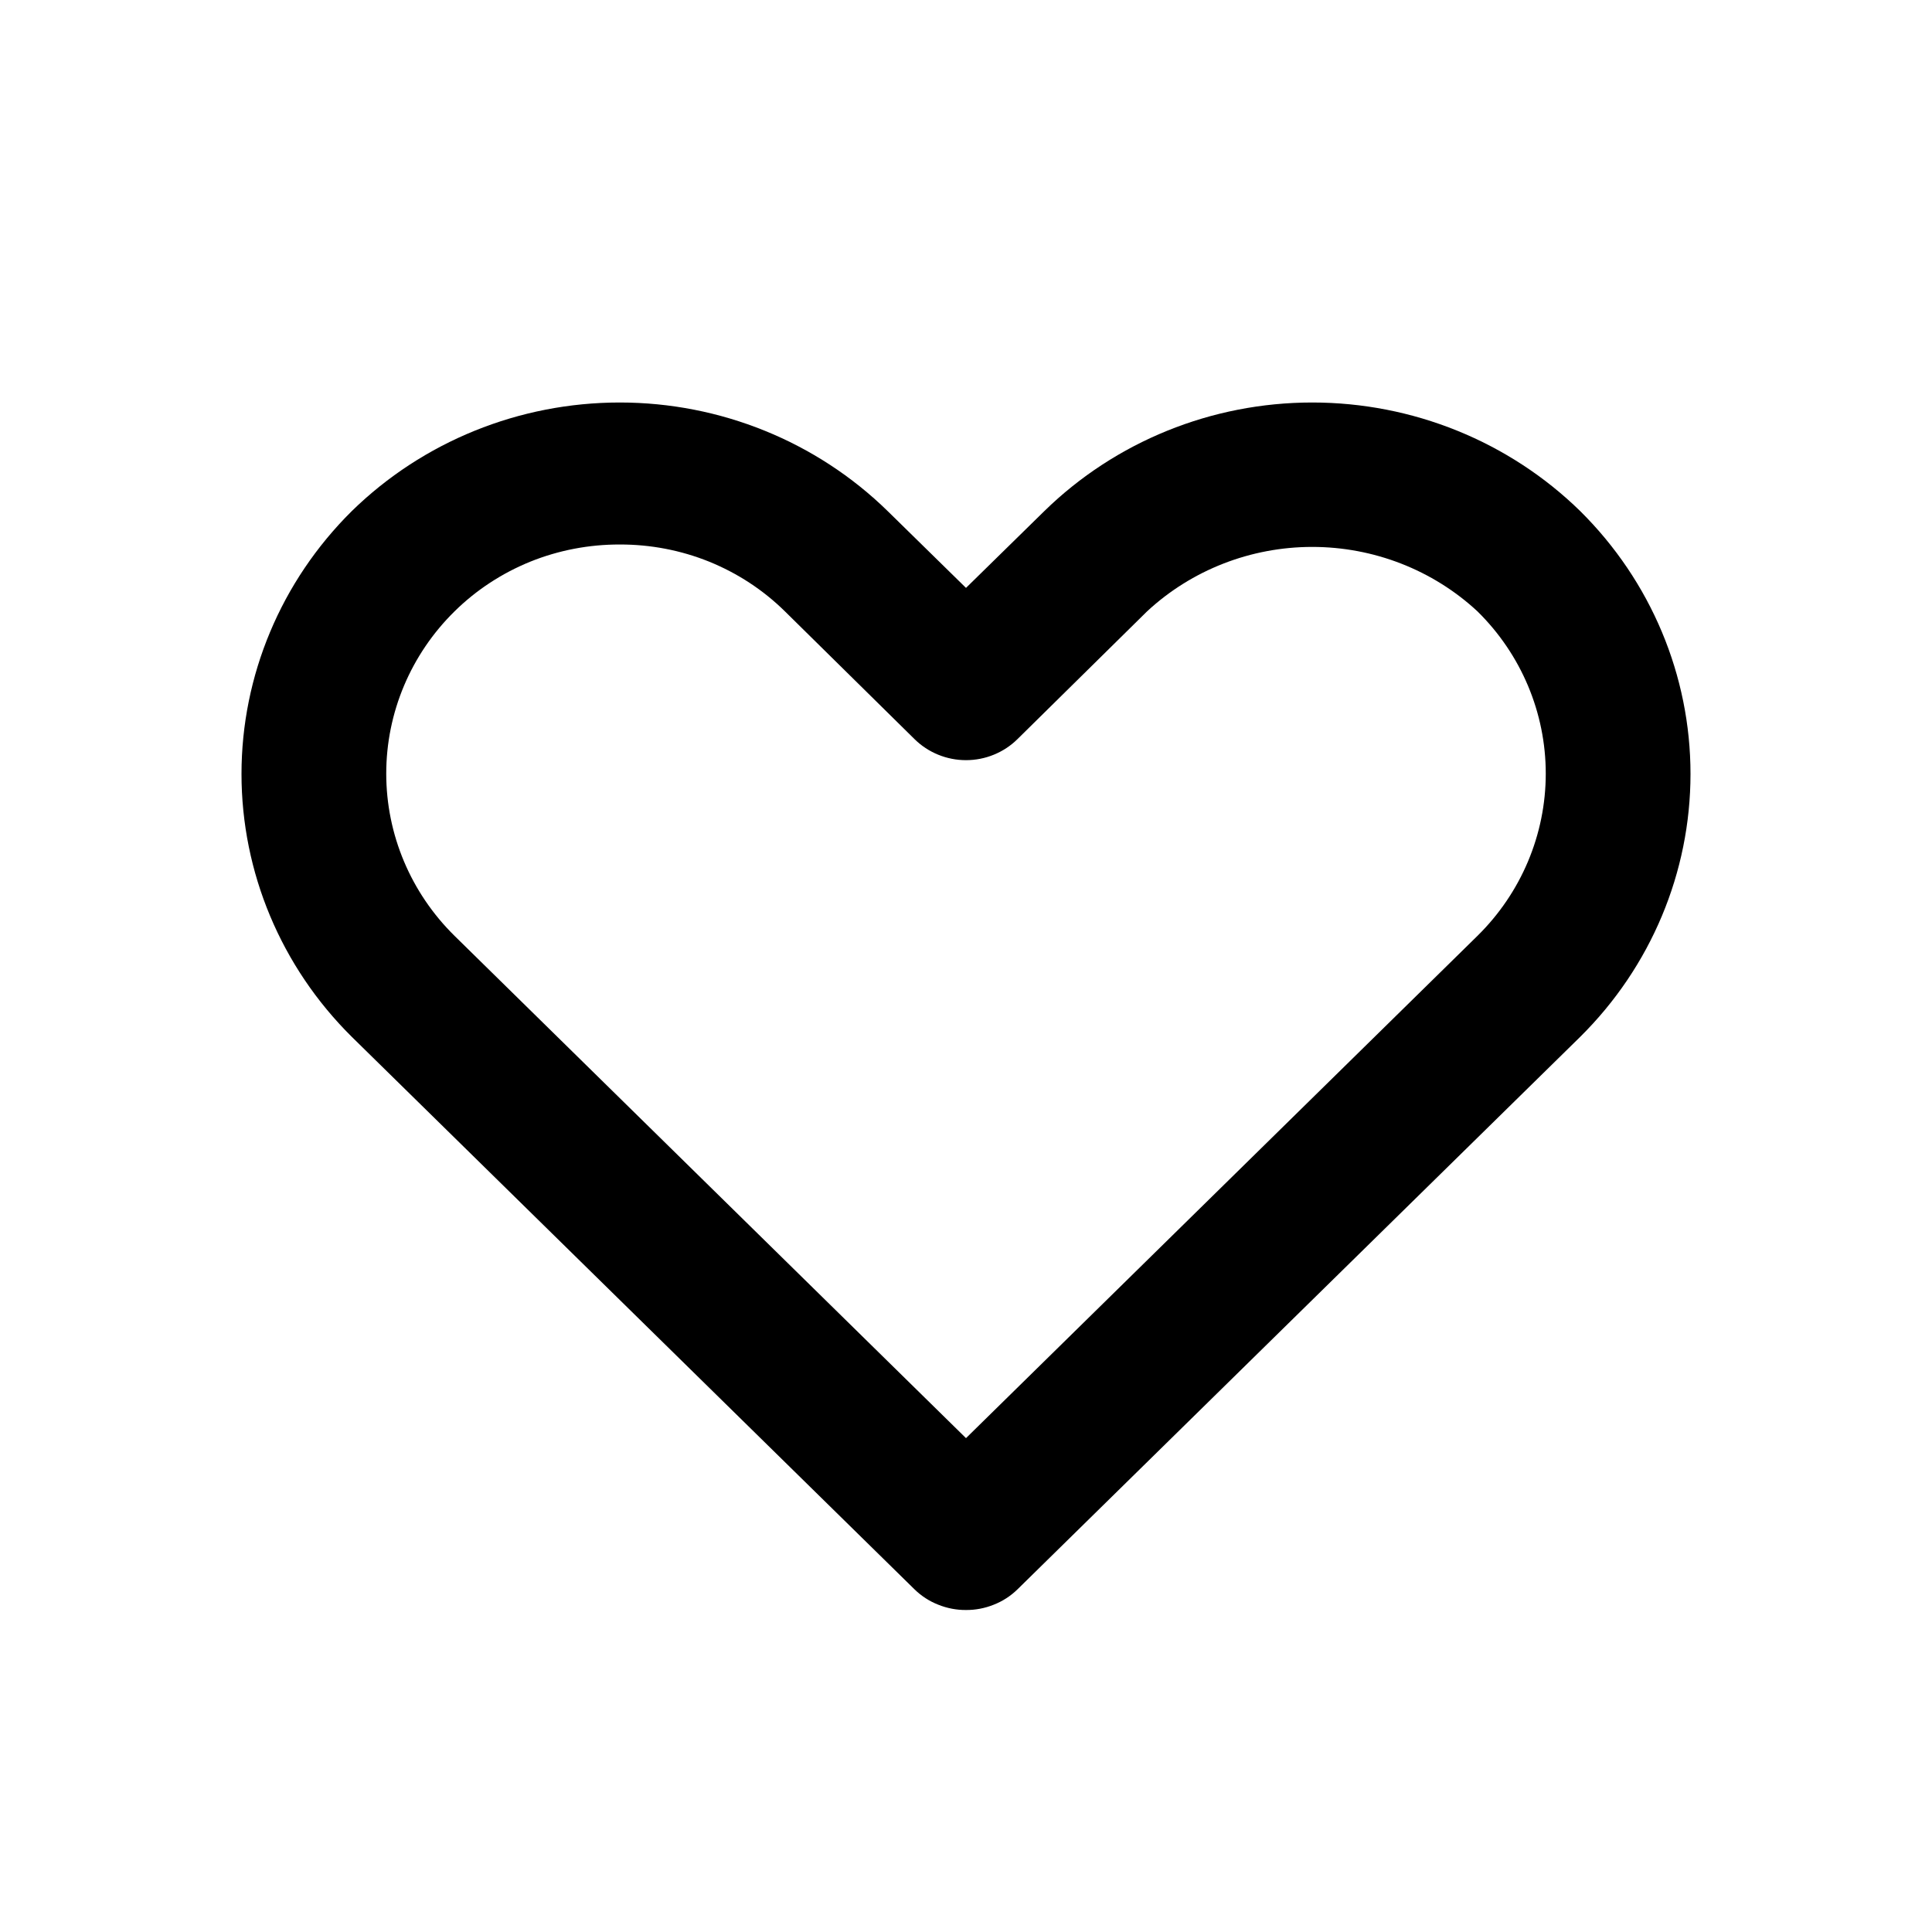 <svg viewBox="0 0 24 24" fill="none" xmlns="http://www.w3.org/2000/svg">
    <path d="M12 20C11.882 20.001 11.764 19.978 11.655 19.934C11.545 19.891 11.445 19.826 11.361 19.744L4.369 12.879C3.492 12.01 3 10.837 3 9.614C3 8.392 3.492 7.219 4.369 6.35C5.253 5.485 6.45 5 7.699 5C8.947 5 10.144 5.485 11.028 6.35L12 7.303L12.972 6.35C13.856 5.485 15.053 5 16.301 5C17.55 5 18.747 5.485 19.631 6.35C20.508 7.219 21 8.392 21 9.614C21 10.837 20.508 12.01 19.631 12.879L12.639 19.744C12.555 19.826 12.455 19.891 12.345 19.934C12.236 19.978 12.118 20.001 12 20ZM7.699 6.764C7.318 6.763 6.94 6.835 6.588 6.977C6.236 7.12 5.916 7.329 5.647 7.594C5.103 8.129 4.798 8.854 4.798 9.61C4.798 10.366 5.103 11.091 5.647 11.626L12 17.865L18.353 11.626C18.897 11.091 19.202 10.366 19.202 9.61C19.202 8.854 18.897 8.129 18.353 7.594C17.799 7.08 17.064 6.794 16.301 6.794C15.538 6.794 14.804 7.08 14.25 7.594L12.639 9.182C12.555 9.265 12.456 9.33 12.346 9.375C12.236 9.42 12.119 9.443 12 9.443C11.881 9.443 11.764 9.42 11.654 9.375C11.544 9.33 11.445 9.265 11.361 9.182L9.75 7.594C9.481 7.329 9.161 7.12 8.809 6.977C8.457 6.835 8.08 6.763 7.699 6.764V6.764Z" fill="currentColor"/>
</svg>
